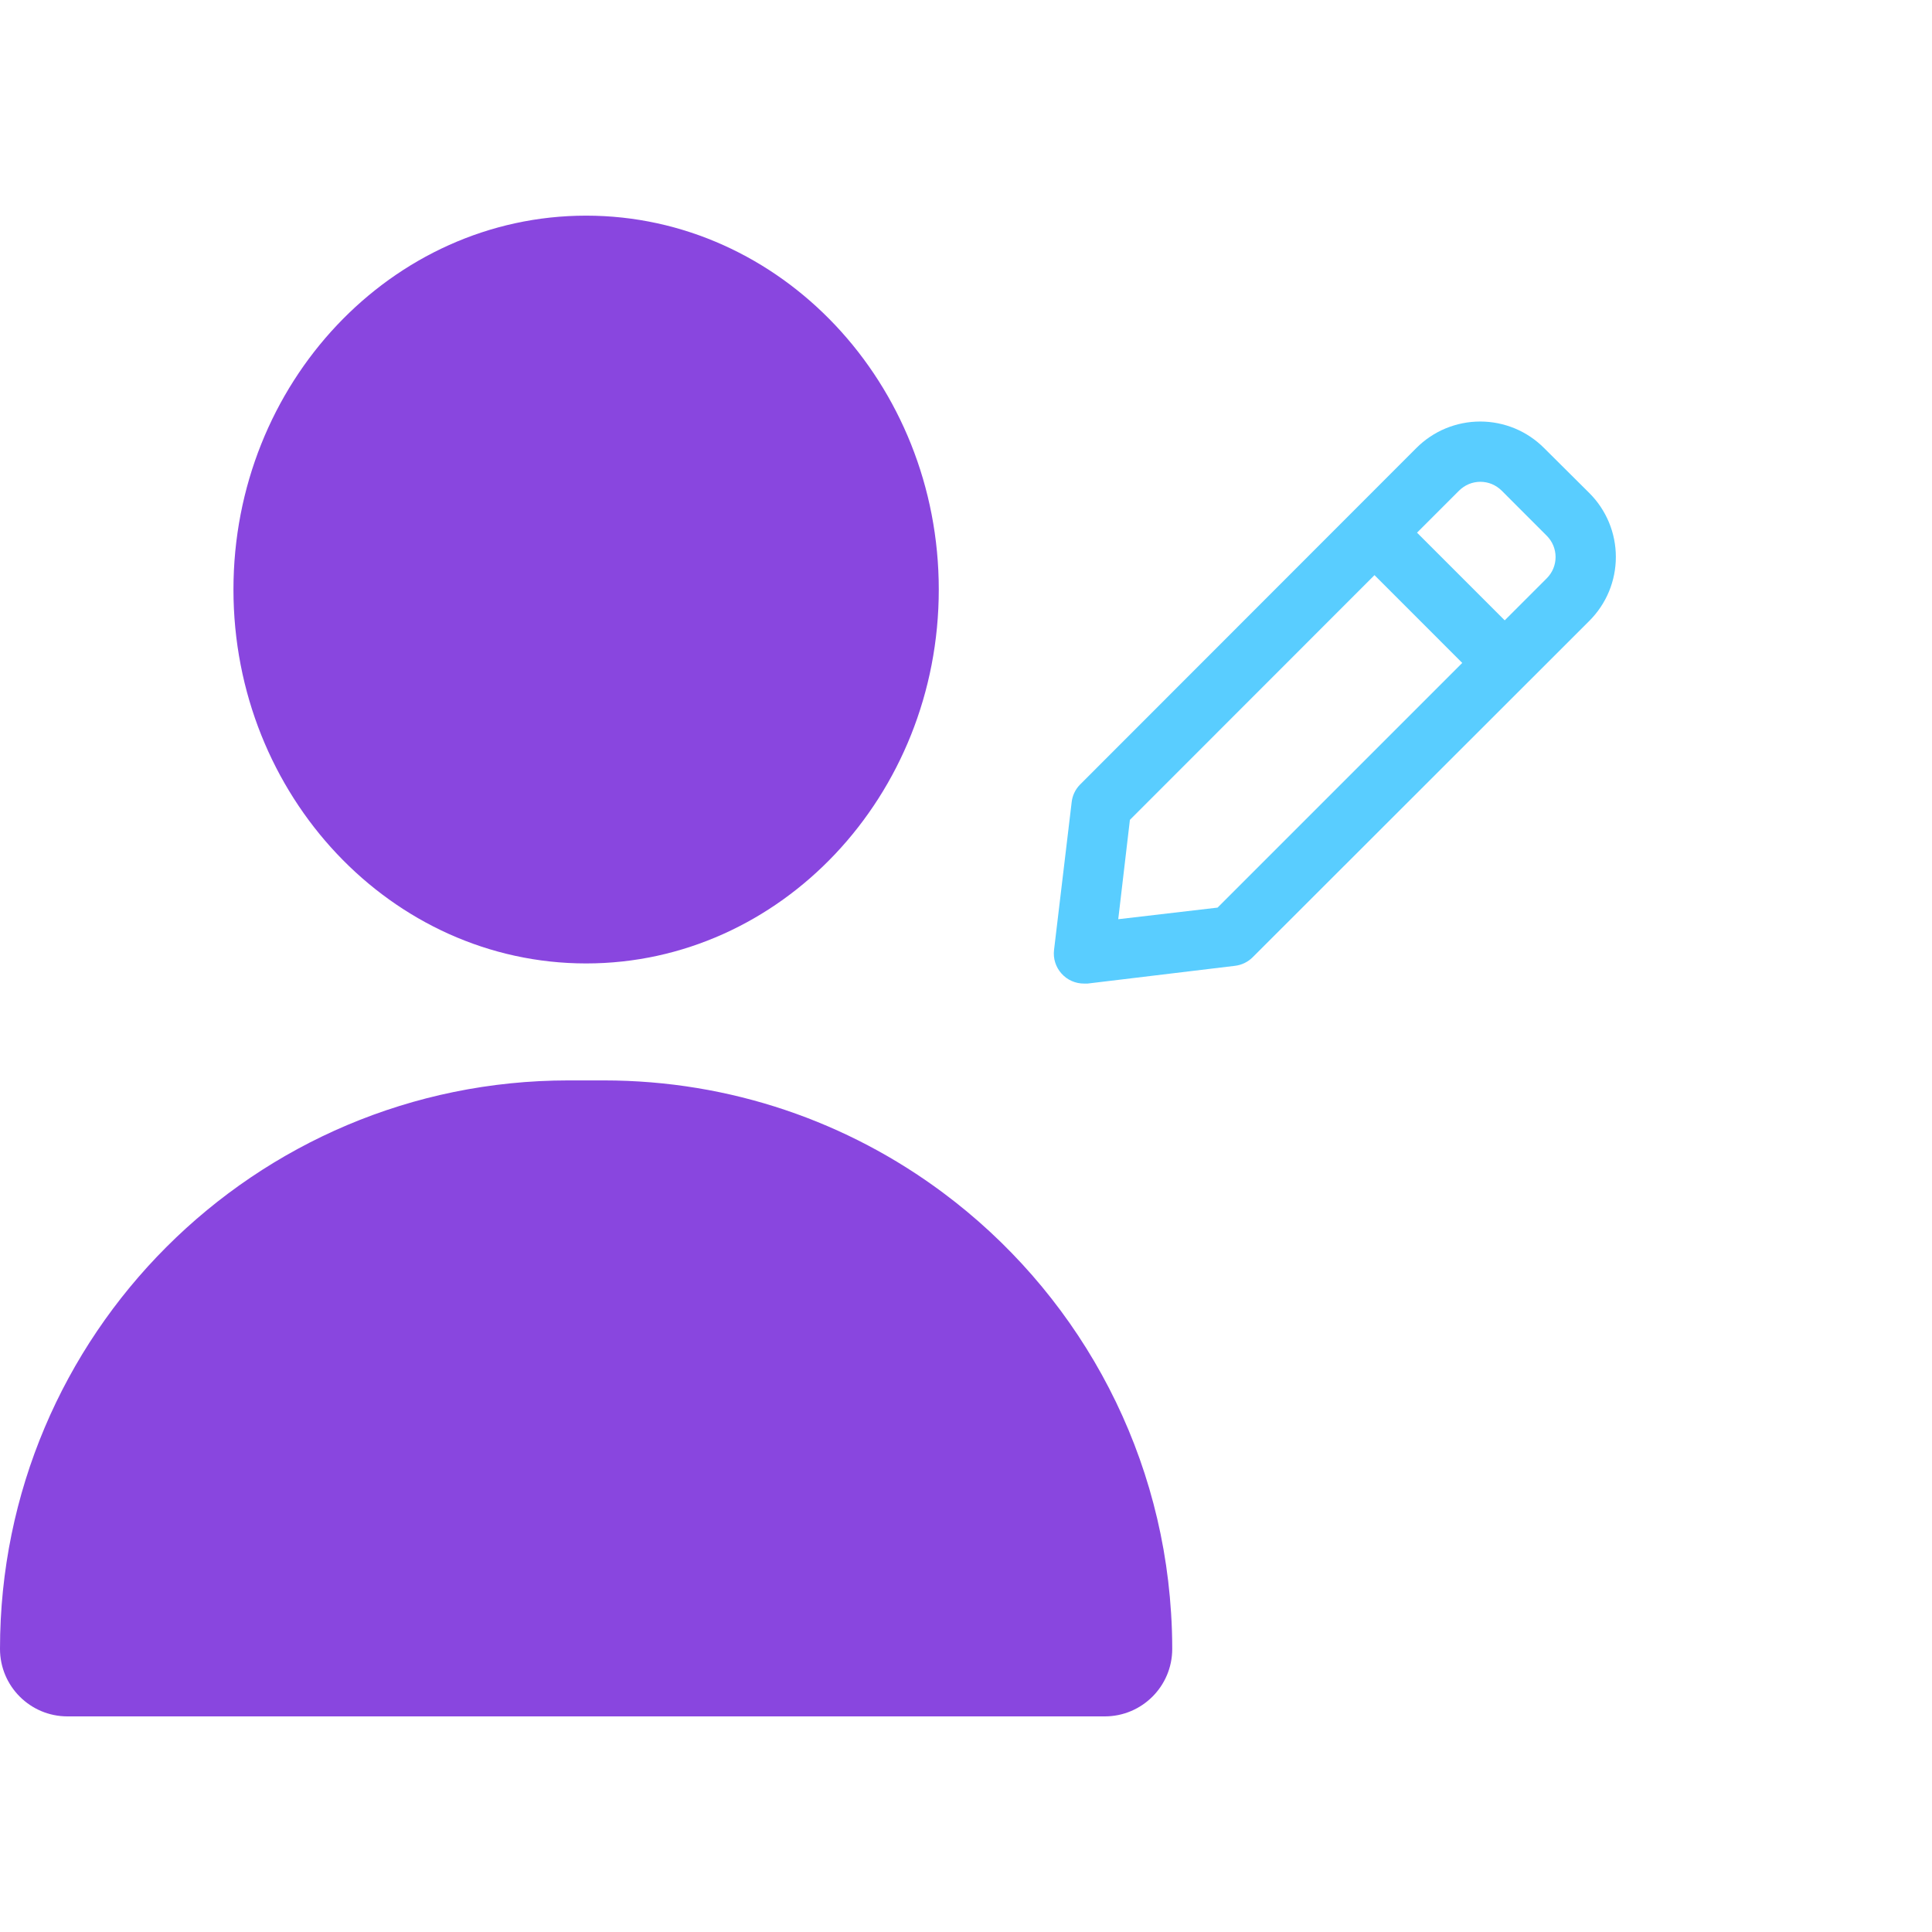 <svg width="55" height="55" viewBox="0 0 55 55" fill="none" xmlns="http://www.w3.org/2000/svg">
<path d="M16.686 6.139C11.15 6.139 6.646 10.914 6.646 16.783C6.646 22.652 11.15 27.427 16.686 27.427C22.221 27.427 26.725 22.652 26.725 16.783C26.725 10.914 22.221 6.139 16.686 6.139Z" fill="#8946DF"/>
<path d="M43.958 12.756C43.719 12.516 43.436 12.326 43.124 12.196C42.811 12.067 42.477 12 42.139 12C41.8 12 41.466 12.067 41.153 12.196C40.841 12.326 40.558 12.516 40.319 12.756L30.742 22.34C30.609 22.477 30.526 22.655 30.507 22.845L30.006 27.045C29.992 27.166 30.003 27.288 30.04 27.403C30.077 27.519 30.138 27.625 30.219 27.715C30.3 27.806 30.399 27.878 30.51 27.927C30.621 27.976 30.741 28.001 30.862 28H30.962L35.156 27.495C35.347 27.473 35.525 27.387 35.661 27.251L45.245 17.675C45.484 17.436 45.674 17.153 45.804 16.841C45.933 16.528 46 16.194 46 15.855C46 15.517 45.933 15.182 45.804 14.87C45.674 14.558 45.484 14.274 45.245 14.036L43.958 12.756ZM34.661 25.838L31.834 26.168L32.166 23.34L39.129 16.373L41.627 18.872L34.661 25.838ZM44.033 16.463L42.836 17.66L40.34 15.164L41.537 13.967C41.617 13.888 41.711 13.825 41.815 13.781C41.919 13.738 42.03 13.716 42.143 13.716C42.255 13.716 42.367 13.738 42.471 13.781C42.575 13.825 42.669 13.888 42.749 13.967L44.033 15.252C44.112 15.331 44.176 15.426 44.219 15.53C44.262 15.634 44.284 15.745 44.284 15.857C44.284 15.97 44.262 16.081 44.219 16.186C44.176 16.289 44.112 16.384 44.033 16.463Z" fill="#59CDFF"/>
<path d="M33.338 45.92C33.034 41.023 30.552 36.715 26.847 33.955C24.152 31.946 20.809 30.757 17.188 30.757H16.184C7.246 30.757 0 38.002 0 46.941C0 48.002 0.86 48.862 1.921 48.862H31.45C32.511 48.862 33.371 48.002 33.371 46.941C33.371 46.598 33.36 46.258 33.338 45.92Z" fill="#8946DF"/>
</svg>

